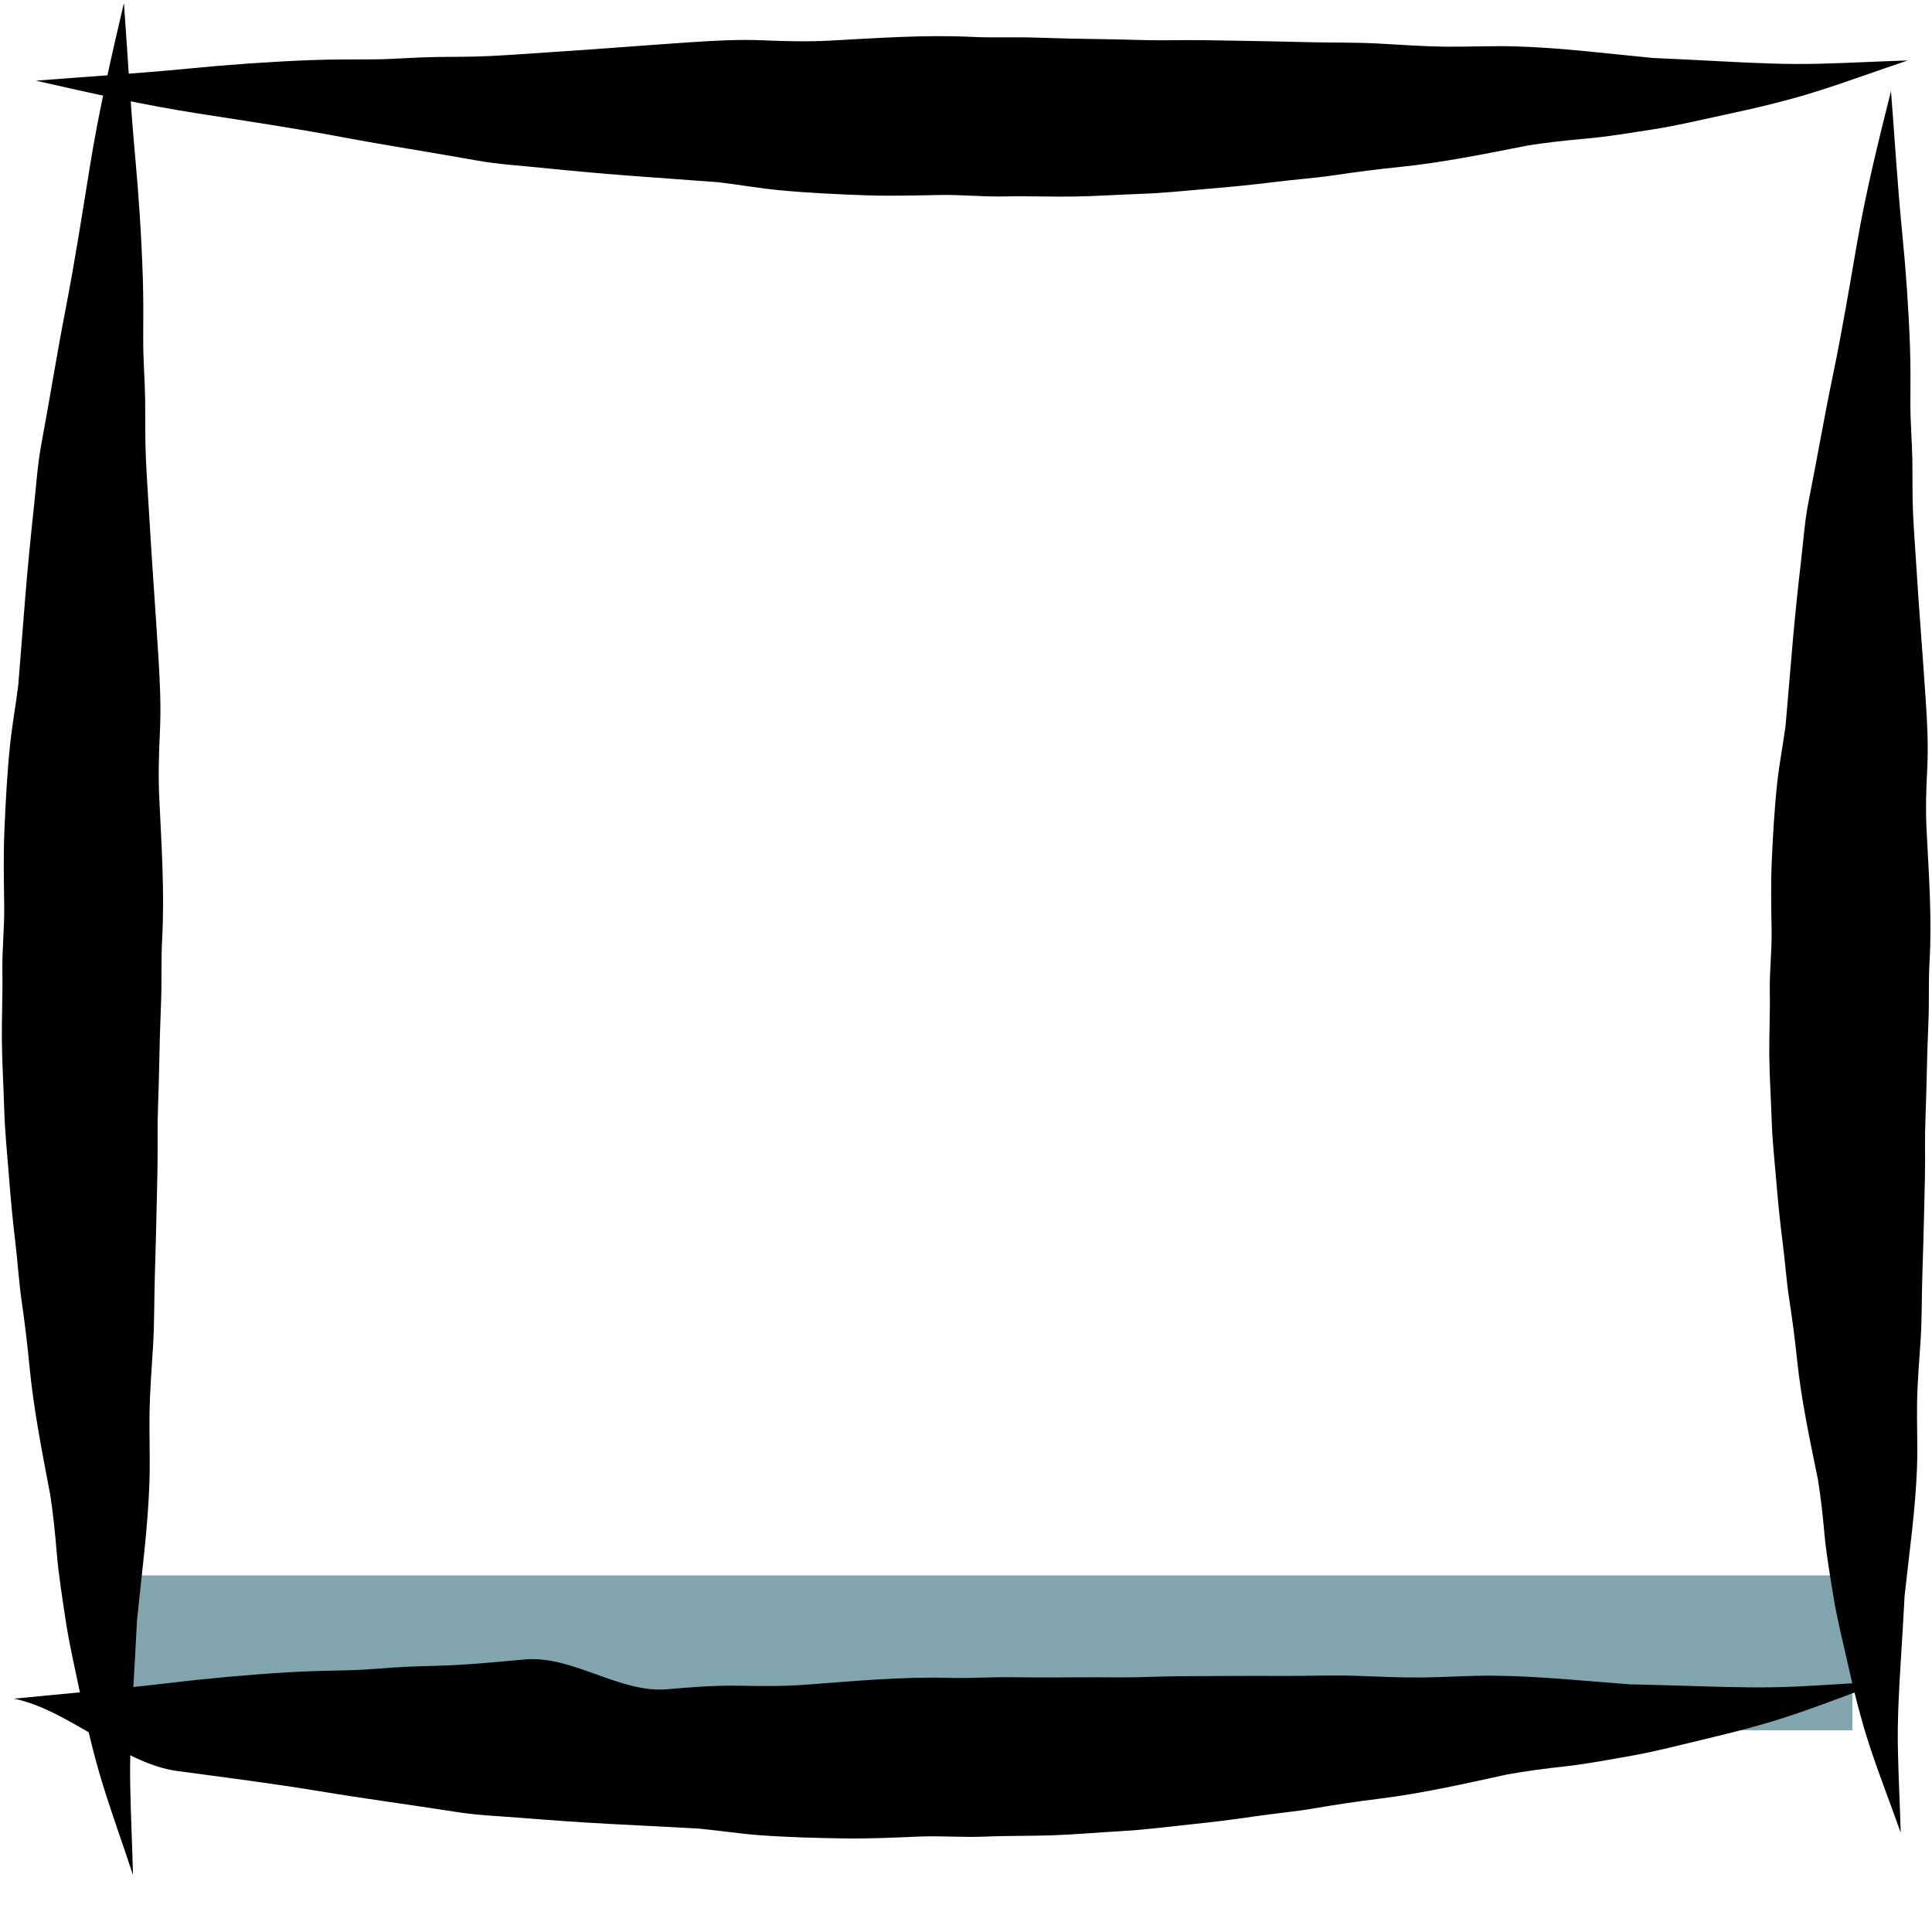 <?xml version="1.0" encoding="UTF-8" standalone="no"?>
<!-- Created with Inkscape (http://www.inkscape.org/) -->

<svg
   xmlns:dc="http://purl.org/dc/elements/1.1/"
   xmlns:cc="http://creativecommons.org/ns#"
   xmlns:rdf="http://www.w3.org/1999/02/22-rdf-syntax-ns#"
   xmlns:svg="http://www.w3.org/2000/svg"
   xmlns="http://www.w3.org/2000/svg"
   xmlns:sodipodi="http://sodipodi.sourceforge.net/DTD/sodipodi-0.dtd"
   xmlns:inkscape="http://www.inkscape.org/namespaces/inkscape"
   width="100%"
   height="100%"
   id="svg2"
   version="1.1"
   inkscape:version="0.48.5 r10040"
   sodipodi:docname="viisari4.svg"
   viewBox="0 0 180 180">
  <defs
     id="defs4" />
  <sodipodi:namedview
     fit-margin-top="0"
     fit-margin-left="0"
     fit-margin-right="0"
     fit-margin-bottom="0"
     inkscape:zoom="0.74"
     inkscape:cx="-63.790892"
     inkscape:cy="-298.60026"
     inkscape:window-width="1617"
     inkscape:window-height="991"
     inkscape:window-x="69"
     inkscape:window-y="18"
     inkscape:window-maximized="0"
     inkscape:current-layer="layer1" />
  <g
     inkscape:label="Layer 1"
     inkscape:groupmode="layer"
     id="layer1"
     transform="translate(-438.954,-863.264)">
    <g
       id="tankom"
       transform="translate(43.285,-25.971)">
      <rect
         y="1036.01"
         x="404.464"
         height="14.428"
         width="163.789"
         id="tanko"
         style="fill:#81a4ad;fill-opacity:1;fill-rule:evenodd;stroke:none" />
      <g
         id="g4571"
         transform="matrix(0.663,0,0,0.663,134.343,381.558)">
        <path
           inkscape:connector-curvature="0"
           id="path3040-4"
           style="fill:#000000;fill-opacity:1;fill-rule:nonzero;stroke:none"
           d="m 399.278,777.081 c 7.554,1.721 15.134,3.413 22.795,4.606 6.681,1.041 13.376,2.035 20.02,3.283 6.326,1.191 12.69,2.164 19.022,3.303 3.022,0.549 6.111,0.719 9.162,1.035 4.071,0.412 8.141,0.795 12.219,1.099 4.203,0.31 8.402,0.611 12.602,0.929 2.894,0.335 5.767,0.855 8.665,1.129 4.013,0.375 7.993,0.562 12.018,0.706 3.453,0.119 6.901,0.026 10.354,-0.043 3.072,-0.059 6.132,0.272 9.208,0.203 3.19,-0.074 6.37,0.061 9.555,0.017 3.229,-0.043 6.451,-0.272 9.677,-0.383 3.145,-0.104 6.276,-0.453 9.409,-0.712 3.109,-0.255 6.219,-0.565 9.316,-0.954 2.773,-0.35 5.574,-0.535 8.339,-0.944 3.05,-0.457 6.092,-0.847 9.159,-1.158 6.099,-0.621 12.103,-1.856 18.113,-3.035 2.673,-0.417 5.34,-0.71 8.041,-0.949 3.234,-0.283 6.446,-0.838 9.654,-1.333 3.307,-0.515 6.582,-1.318 9.858,-2.015 4.353,-0.93 8.675,-1.937 12.927,-3.274 4.279,-1.345 8.492,-2.911 12.747,-4.334 0.02,-0.006 0.016,-0.03 -0.006,-0.031 -4.098,0.132 -8.198,0.351 -12.3,0.458 -4.528,0.12 -9.034,-0.095 -13.552,-0.328 -3.283,-0.175 -6.568,-0.335 -9.853,-0.484 -6.432,-0.609 -12.858,-1.443 -19.315,-1.629 -3.268,-0.093 -6.556,0.073 -9.83,0.043 -3.094,-0.035 -6.176,-0.262 -9.265,-0.432 -3.425,-0.193 -6.843,-0.116 -10.272,-0.206 -3.021,-0.079 -6.038,-0.134 -9.062,-0.187 -3.384,-0.061 -6.768,-0.132 -10.157,-0.08 -3.083,0.048 -6.148,-0.115 -9.231,-0.149 -3.219,-0.04 -6.428,-0.108 -9.641,-0.221 -2.981,-0.102 -5.972,0.044 -8.953,-0.102 -6.639,-0.324 -13.329,0.181 -19.963,0.528 -3.087,0.162 -6.179,0.09 -9.26,-0.043 -3.459,-0.15 -6.881,0.04 -10.33,0.271 -6.658,0.445 -13.301,0.996 -19.963,1.417 -2.684,0.17 -5.359,0.378 -8.046,0.513 -2.746,0.143 -5.511,0.1 -8.259,0.153 -2.795,0.057 -5.589,0.312 -8.381,0.321 -2.903,0.011 -5.808,-0.007 -8.704,0.106 -5.782,0.227 -11.554,0.636 -17.311,1.202 -7.056,0.687 -14.14,1.123 -21.209,1.677 -0.005,-0.001 -0.009,10e-4 -0.011,0.006 -0.004,0.008 -4.7e-4,0.02 0.012,0.023" />
        <path
           inkscape:connector-curvature="0"
           id="path3040-1"
           style="fill:#000000;fill-opacity:1;fill-rule:nonzero;stroke:none"
           d="m 396.186,1004.446 c 7.589,1.559 15.203,9.125 22.888,10.154 6.702,0.898 13.417,1.748 20.086,2.853 6.35,1.055 12.733,1.892 19.088,2.895 3.033,0.484 6.125,0.588 9.182,0.838 4.079,0.324 8.156,0.62 12.24,0.838 4.208,0.22 8.414,0.431 12.619,0.659 2.9,0.273 5.784,0.731 8.687,0.943 4.02,0.289 8.003,0.391 12.03,0.449 3.455,0.045 6.9,-0.122 10.35,-0.265 3.07,-0.125 6.136,0.14 9.211,0.01 3.188,-0.143 6.37,-0.076 9.554,-0.188 3.227,-0.112 6.444,-0.41 9.667,-0.59 3.142,-0.171 6.265,-0.587 9.392,-0.913 3.103,-0.322 6.206,-0.698 9.293,-1.153 2.764,-0.409 5.562,-0.654 8.317,-1.122 3.04,-0.523 6.073,-0.978 9.132,-1.354 6.084,-0.752 12.06,-2.114 18.044,-3.421 2.663,-0.474 5.323,-0.825 8.019,-1.121 3.227,-0.352 6.426,-0.975 9.623,-1.54 3.295,-0.586 6.553,-1.458 9.813,-2.225 4.332,-1.023 8.632,-2.123 12.854,-3.549 4.249,-1.436 8.428,-3.092 12.651,-4.606 0.02,-0.01 0.015,-0.031 -0.007,-0.031 -4.094,0.219 -8.188,0.526 -12.287,0.722 -4.525,0.217 -9.034,0.098 -13.556,-0.038 -3.286,-0.104 -6.573,-0.194 -9.861,-0.273 -6.443,-0.471 -12.886,-1.167 -19.346,-1.215 -3.269,-0.023 -6.553,0.213 -9.826,0.254 -3.094,0.031 -6.18,-0.129 -9.272,-0.233 -3.428,-0.119 -6.844,0.03 -10.274,0.014 -3.022,-0.014 -6.04,0 -9.064,0.01 -3.385,0.012 -6.769,0.013 -10.156,0.138 -3.081,0.114 -6.149,0.017 -9.232,0.048 -3.219,0.029 -6.429,0.03 -9.643,-0.015 -2.983,-0.039 -5.97,0.172 -8.953,0.09 -6.645,-0.182 -13.322,0.466 -19.948,0.955 -3.083,0.228 -6.175,0.222 -9.259,0.155 -3.461,-0.075 -6.878,0.187 -10.322,0.492 -6.647,0.587 -13.276,-4.756 -19.928,-4.193 -2.679,0.228 -5.35,0.493 -8.033,0.685 -2.743,0.202 -5.507,0.218 -8.254,0.33 -2.793,0.117 -5.581,0.432 -8.372,0.5 -2.902,0.073 -5.806,0.117 -8.7,0.293 -5.776,0.351 -11.538,0.883 -17.281,1.572 -7.04,0.838 -14.113,1.425 -21.168,2.13 -0.005,-10e-4 -0.008,0 -0.011,0.01 -0.004,0.01 -4e-5,0.02 0.013,0.023"
           sodipodi:nodetypes="cccccccccccccccccccccscccccccccccccccccccccccccc" />
        <path
           inkscape:connector-curvature="0"
           id="path3040-7"
           style="fill:#000000;fill-opacity:1;fill-rule:nonzero;stroke:none"
           d="m 411.547,766.243 c -1.766,7.543 -3.503,15.113 -4.741,22.767 -1.081,6.675 -2.114,13.364 -3.401,20 -1.229,6.319 -2.24,12.677 -3.416,19.002 -0.567,3.019 -0.755,6.107 -1.089,9.156 -0.436,4.069 -0.843,8.136 -1.172,12.212 -0.335,4.201 -0.661,8.399 -1.003,12.597 -0.352,2.892 -0.889,5.762 -1.18,8.658 -0.399,4.011 -0.61,7.989 -0.778,12.013 -0.139,3.452 -0.067,6.901 -0.018,10.354 0.041,3.072 -0.308,6.13 -0.258,9.207 0.056,3.191 -0.098,6.369 -0.073,9.555 0.024,3.229 0.234,6.453 0.325,9.679 0.085,3.146 0.415,6.278 0.656,9.413 0.237,3.111 0.528,6.223 0.899,9.321 0.333,2.775 0.502,5.577 0.895,8.345 0.439,3.053 0.811,6.097 1.104,9.165 0.585,6.102 1.784,12.114 2.927,18.131 0.401,2.675 0.679,5.344 0.901,8.046 0.264,3.236 0.799,6.45 1.276,9.662 0.496,3.31 1.278,6.59 1.956,9.87 0.904,4.359 1.886,8.686 3.197,12.947 1.319,4.287 2.86,8.51 4.259,12.772 0.006,0.02 0.03,0.016 0.031,-0.01 -0.107,-4.099 -0.302,-8.2 -0.385,-12.302 -0.093,-4.529 0.149,-9.033 0.409,-13.55 0.194,-3.281 0.374,-6.566 0.543,-9.85 0.647,-6.428 1.519,-12.849 1.744,-19.305 0.112,-3.267 -0.034,-6.556 0.015,-9.83 0.053,-3.094 0.298,-6.174 0.487,-9.262 0.213,-3.424 0.157,-6.842 0.267,-10.271 0.097,-3.021 0.17,-6.037 0.241,-9.061 0.081,-3.384 0.172,-6.767 0.14,-10.156 -0.03,-3.083 0.151,-6.147 0.204,-9.23 0.059,-3.218 0.146,-6.427 0.279,-9.639 0.12,-2.981 -0.009,-5.973 0.155,-8.952 0.363,-6.638 -0.102,-13.33 -0.409,-19.966 -0.143,-3.088 -0.053,-6.179 0.098,-9.259 0.17,-3.458 8.4e-4,-6.881 -0.209,-10.332 -0.405,-6.661 -0.917,-13.306 -1.298,-19.971 -0.154,-2.684 -0.346,-5.361 -0.466,-8.049 -0.127,-2.747 -0.067,-5.511 -0.104,-8.26 -0.04,-2.795 -0.279,-5.591 -0.271,-8.383 0.007,-2.903 0.042,-5.807 -0.055,-8.704 -0.193,-5.783 -0.567,-11.558 -1.099,-17.318 -0.645,-7.06 -1.039,-14.146 -1.551,-21.218 10e-4,-0.005 -0.001,-0.009 -0.006,-0.011 -0.008,-0.004 -0.02,-5.9e-4 -0.023,0.012" />
        <path
           inkscape:connector-curvature="0"
           id="path3040-9"
           style="fill:#000000;fill-opacity:1;fill-rule:nonzero;stroke:none"
           d="m 659.865,778.609 c -1.764,7.018 -3.497,14.062 -4.733,21.183 -1.079,6.21 -2.109,12.434 -3.395,18.608 -1.226,5.879 -2.235,11.795 -3.409,17.679 -0.566,2.809 -0.753,5.682 -1.086,8.519 -0.434,3.786 -0.84,7.57 -1.168,11.362 -0.334,3.908 -0.658,7.814 -0.999,11.72 -0.351,2.69 -0.887,5.361 -1.177,8.055 -0.398,3.731 -0.607,7.433 -0.773,11.177 -0.138,3.212 -0.064,6.42 -0.015,9.633 0.042,2.858 -0.306,5.703 -0.255,8.566 0.057,2.969 -0.096,5.926 -0.07,8.89 0.025,3.004 0.236,6.003 0.329,9.005 0.086,2.927 0.417,5.841 0.659,8.757 0.238,2.894 0.53,5.789 0.902,8.672 0.334,2.581 0.504,5.189 0.897,7.763 0.44,2.84 0.813,5.672 1.107,8.527 0.587,5.677 1.788,11.269 2.933,16.867 0.402,2.489 0.681,4.971 0.904,7.486 0.265,3.01 0.802,6.001 1.279,8.988 0.497,3.079 1.281,6.131 1.96,9.182 0.906,4.055 1.889,8.081 3.201,12.044 1.321,3.988 2.863,7.916 4.263,11.881 0.006,0.019 0.03,0.015 0.031,-0.01 -0.109,-3.813 -0.305,-7.629 -0.39,-11.445 -0.095,-4.213 0.146,-8.404 0.404,-12.606 0.193,-3.053 0.372,-6.108 0.539,-9.164 0.645,-5.98 1.515,-11.955 1.737,-17.961 0.111,-3.04 -0.037,-6.1 0.012,-9.145 0.052,-2.878 0.296,-5.744 0.484,-8.617 0.212,-3.185 0.155,-6.365 0.264,-9.555 0.096,-2.81 0.168,-5.617 0.238,-8.43 0.08,-3.148 0.17,-6.296 0.136,-9.449 -0.031,-2.868 0.149,-5.719 0.201,-8.587 0.058,-2.994 0.144,-5.979 0.275,-8.968 0.119,-2.773 -0.011,-5.556 0.152,-8.329 0.361,-6.175 -0.107,-12.402 -0.416,-18.575 -0.145,-2.873 -0.055,-5.749 0.095,-8.615 0.169,-3.217 -0.002,-6.402 -0.213,-9.612 -0.407,-6.196 -0.922,-12.379 -1.305,-18.579 -0.155,-2.497 -0.348,-4.988 -0.468,-7.488 -0.127,-2.556 -0.069,-5.127 -0.107,-7.685 -0.041,-2.6 -0.281,-5.201 -0.274,-7.799 0.006,-2.701 0.04,-5.403 -0.058,-8.098 -0.195,-5.38 -0.571,-10.753 -1.105,-16.111 -0.648,-6.568 -1.044,-13.161 -1.558,-19.74 10e-4,-0.005 -10e-4,-0.008 -0.006,-0.01 -0.008,-0.004 -0.02,-5.4e-4 -0.023,0.011" />
      </g>
    </g>
  </g>
</svg>
